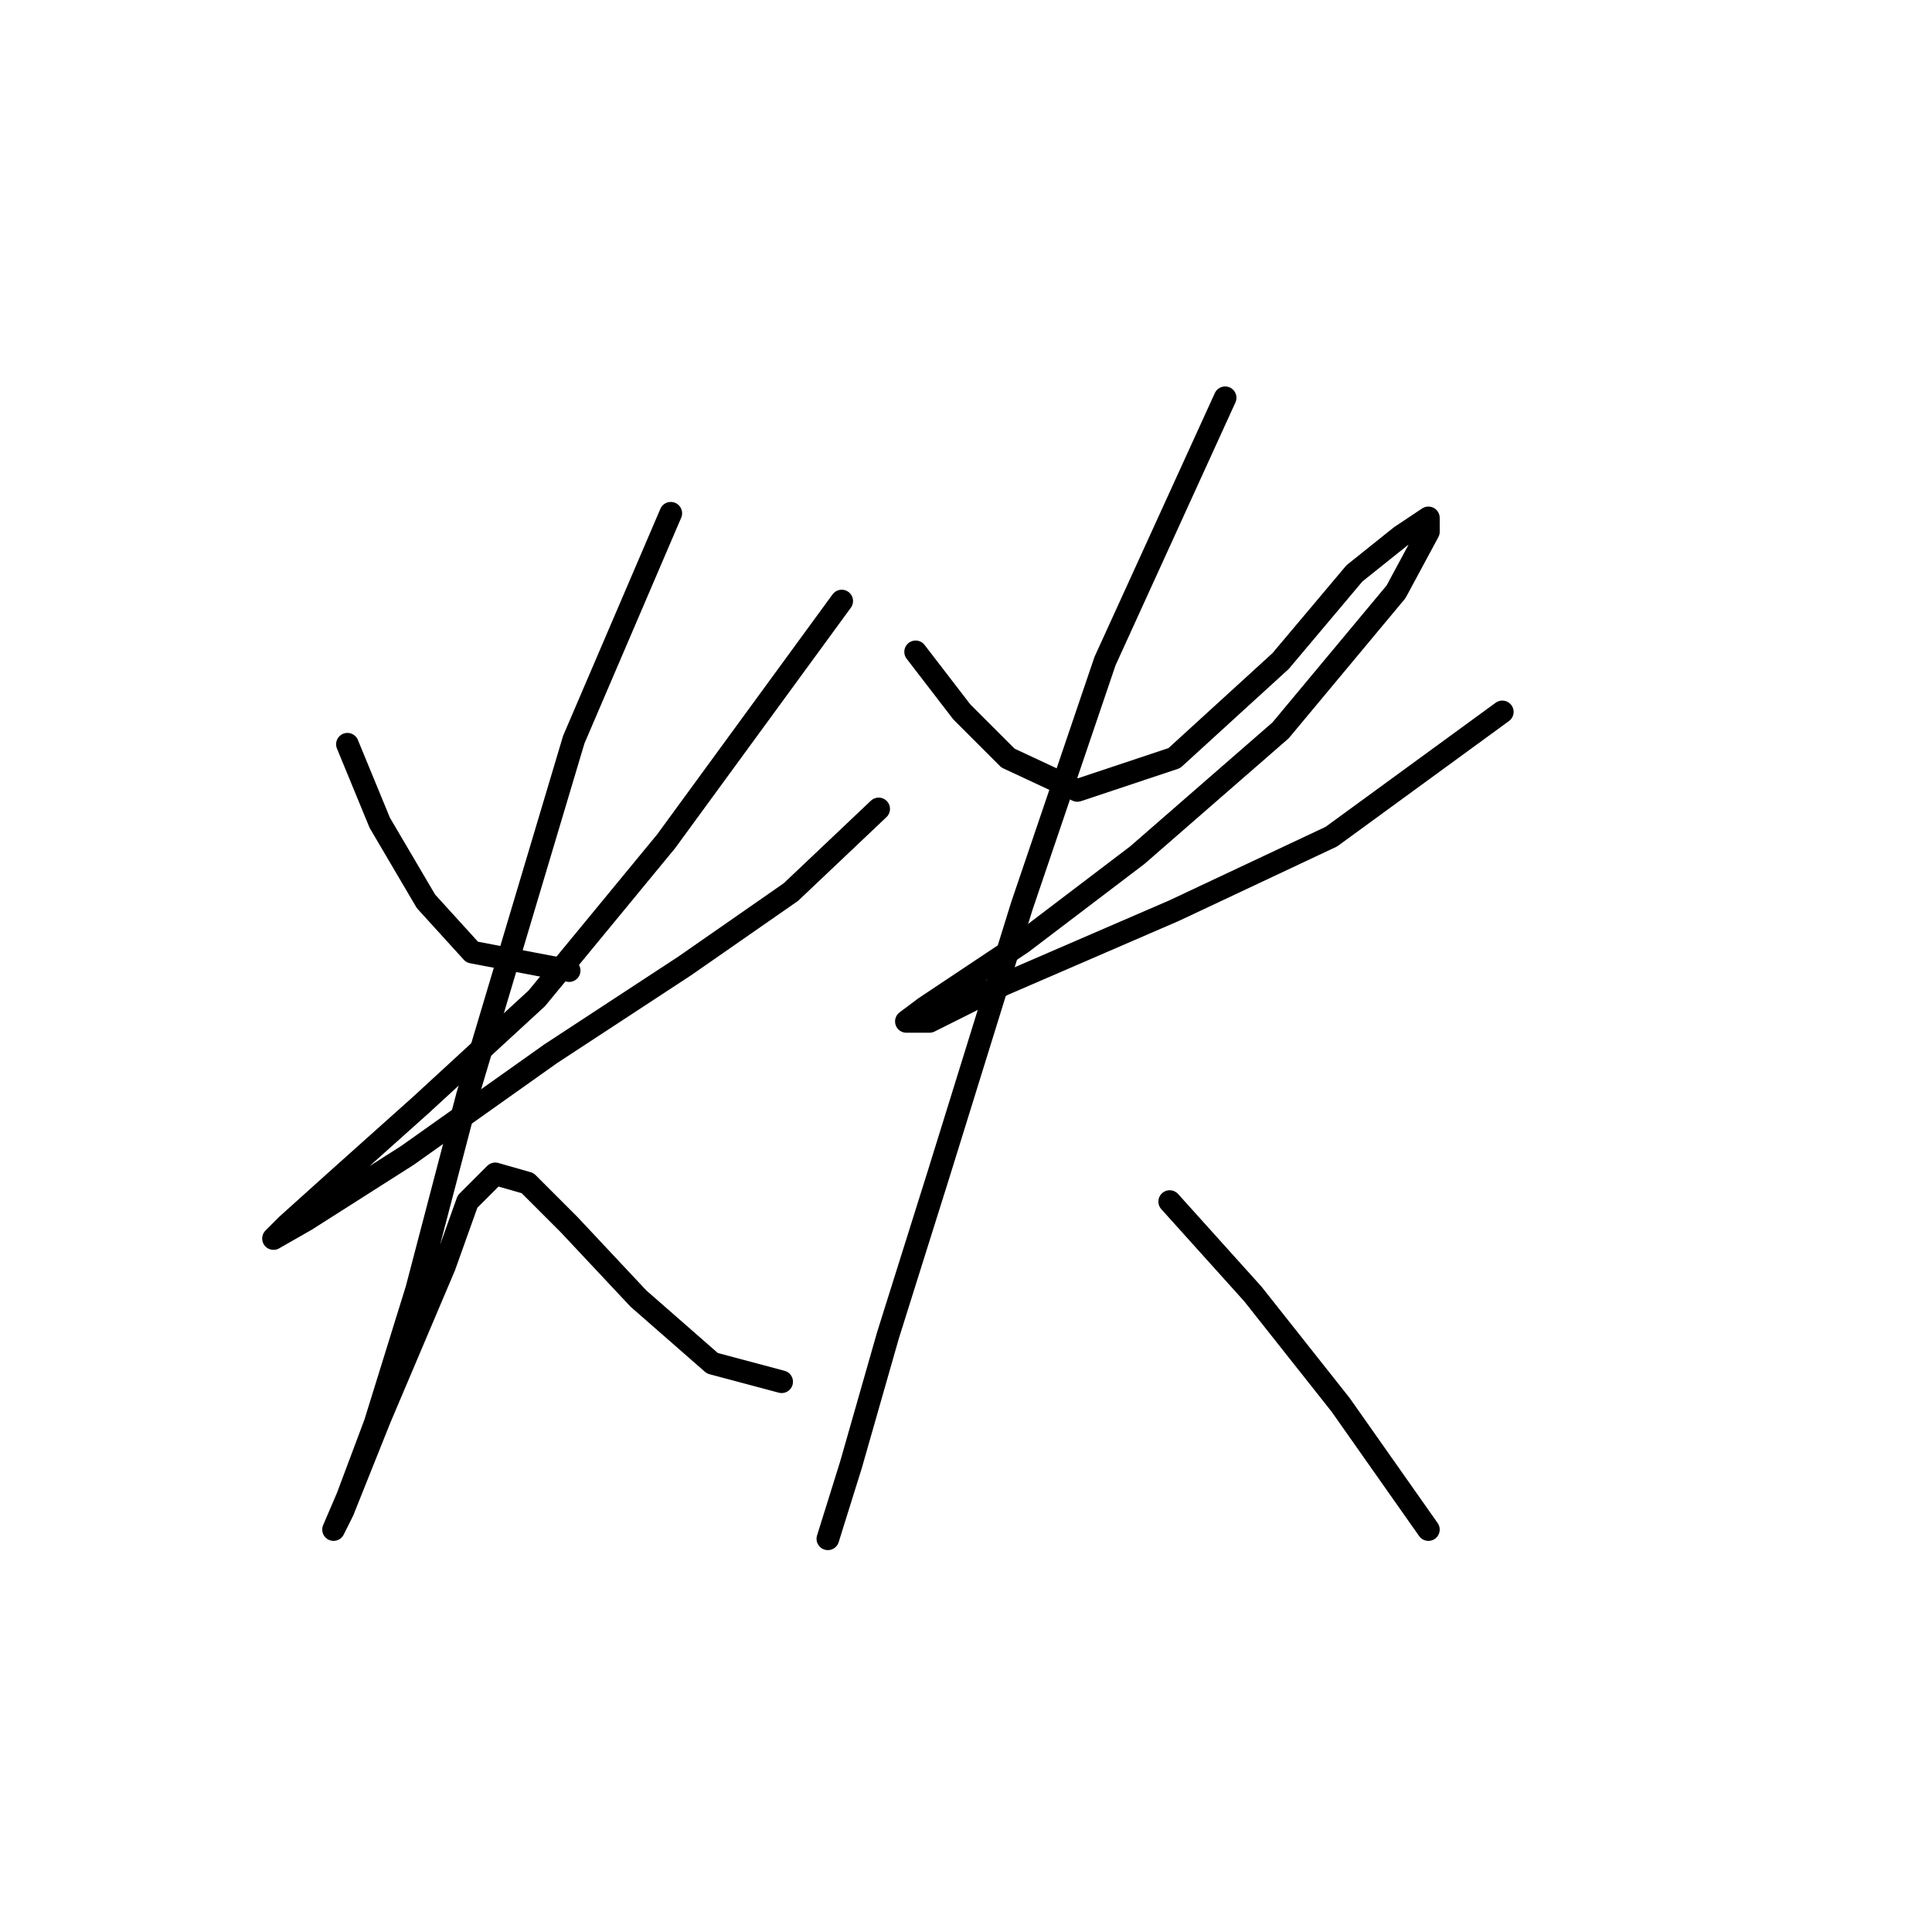 <?xml version="1.0" standalone="no"?>
    <svg width="256" height="256" xmlns="http://www.w3.org/2000/svg" version="1.1">
    <polyline stroke="black" stroke-width="3" stroke-linecap="round" fill="transparent" stroke-linejoin="round" points="46.035 98.616 50.32 109.022 56.441 119.428 62.562 126.161 75.416 128.61 75.416 128.61 " />
        <polyline stroke="black" stroke-width="3" stroke-linecap="round" fill="transparent" stroke-linejoin="round" points="111.531 79.64 88.271 111.47 71.131 132.282 55.829 146.361 44.198 156.767 38.077 162.276 36.241 164.112 40.526 161.664 53.992 153.094 72.968 139.628 90.719 127.997 104.798 118.204 116.428 107.186 116.428 107.186 " />
        <polyline stroke="black" stroke-width="3" stroke-linecap="round" fill="transparent" stroke-linejoin="round" points="88.883 68.01 76.028 98.004 61.95 145.137 55.216 170.845 49.707 188.597 46.035 198.39 44.198 202.675 45.423 200.227 50.32 187.985 58.889 167.785 61.95 159.215 65.622 155.543 69.907 156.767 75.416 162.276 84.598 172.07 94.392 180.639 103.573 183.088 103.573 183.088 " />
        <polyline stroke="black" stroke-width="3" stroke-linecap="round" fill="transparent" stroke-linejoin="round" points="121.325 86.374 127.446 94.331 133.567 100.452 142.749 104.737 155.603 100.452 169.682 87.598 179.475 75.968 185.597 71.071 189.269 68.622 189.269 70.459 184.984 78.416 169.682 96.78 150.706 113.307 135.403 124.937 128.058 129.834 122.549 133.506 120.1 135.343 123.161 135.343 132.955 130.446 155.603 120.652 176.415 110.858 199.063 94.331 199.063 94.331 " />
        <polyline stroke="black" stroke-width="3" stroke-linecap="round" fill="transparent" stroke-linejoin="round" points="162.336 52.707 146.421 87.598 135.403 120.04 124.385 155.543 117.652 176.966 112.755 194.106 109.695 203.899 109.695 203.899 " />
        <polyline stroke="black" stroke-width="3" stroke-linecap="round" fill="transparent" stroke-linejoin="round" points="154.991 159.215 166.009 171.457 177.639 186.148 189.269 202.675 189.269 202.675 " />
        </svg>